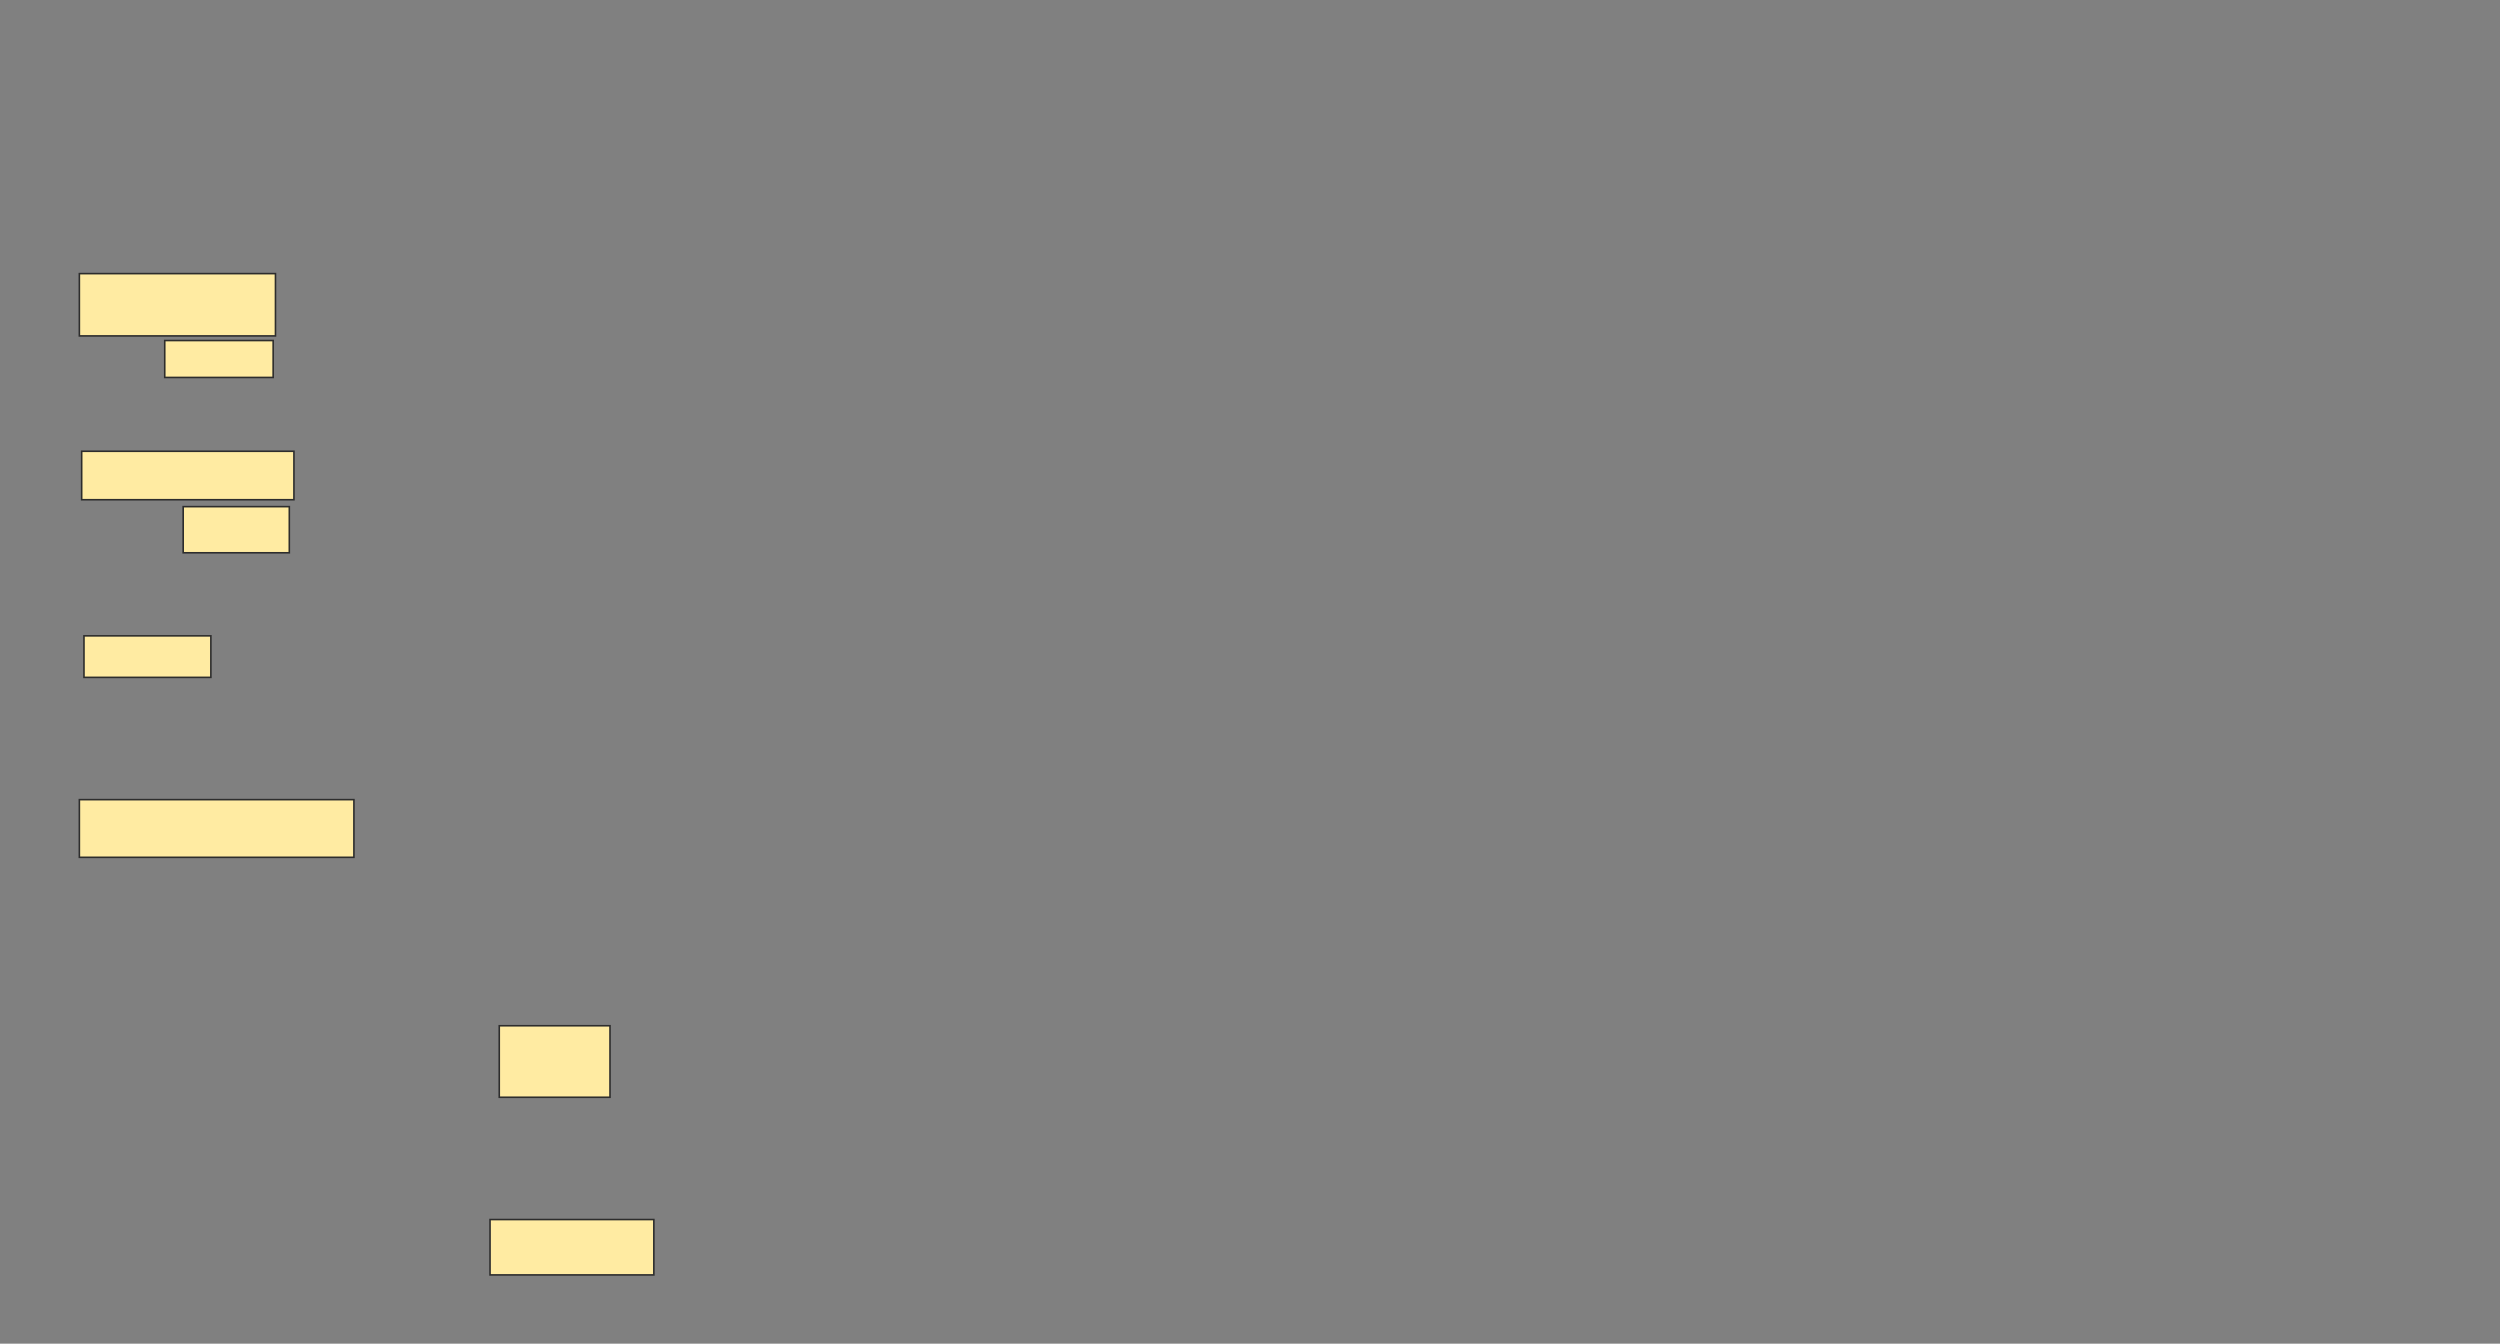 <svg xmlns="http://www.w3.org/2000/svg" width="1548" height="832">
 <rect width="100%" height="100%" fill="#808080" stroke="none"/>
 <!-- Created with Image Occlusion Enhanced -->
 <g>
  <title>Labels</title>
 </g>
 <g>
  <title>Masks</title>
  <g id="55fd1a82ef3442dcb7f66f8cb861980d-ao-1">
   <rect height="38.571" width="121.429" y="169.429" x="49.143" stroke="#2D2D2D" fill="#FFEBA2"/>
   <rect height="30" width="131.429" y="279.429" x="50.571" stroke="#2D2D2D" fill="#FFEBA2"/>
   <rect height="22.857" width="67.143" y="210.857" x="102" stroke="#2D2D2D" fill="#FFEBA2"/>
   <rect height="28.571" width="65.714" y="313.714" x="113.429" stroke="#2D2D2D" fill="#FFEBA2"/>
  </g>
  <rect id="55fd1a82ef3442dcb7f66f8cb861980d-ao-2" height="25.714" width="78.571" y="393.714" x="52" stroke="#2D2D2D" fill="#FFEBA2"/>
  <rect id="55fd1a82ef3442dcb7f66f8cb861980d-ao-3" height="35.714" width="170" y="495.143" x="49.143" stroke="#2D2D2D" fill="#FFEBA2"/>
  <rect id="55fd1a82ef3442dcb7f66f8cb861980d-ao-4" height="44.286" width="68.571" y="635.143" x="309.143" stroke="#2D2D2D" fill="#FFEBA2"/>
  <rect id="55fd1a82ef3442dcb7f66f8cb861980d-ao-5" height="34.286" width="101.429" y="755.143" x="303.429" stroke="#2D2D2D" fill="#FFEBA2"/>
 </g>
</svg>